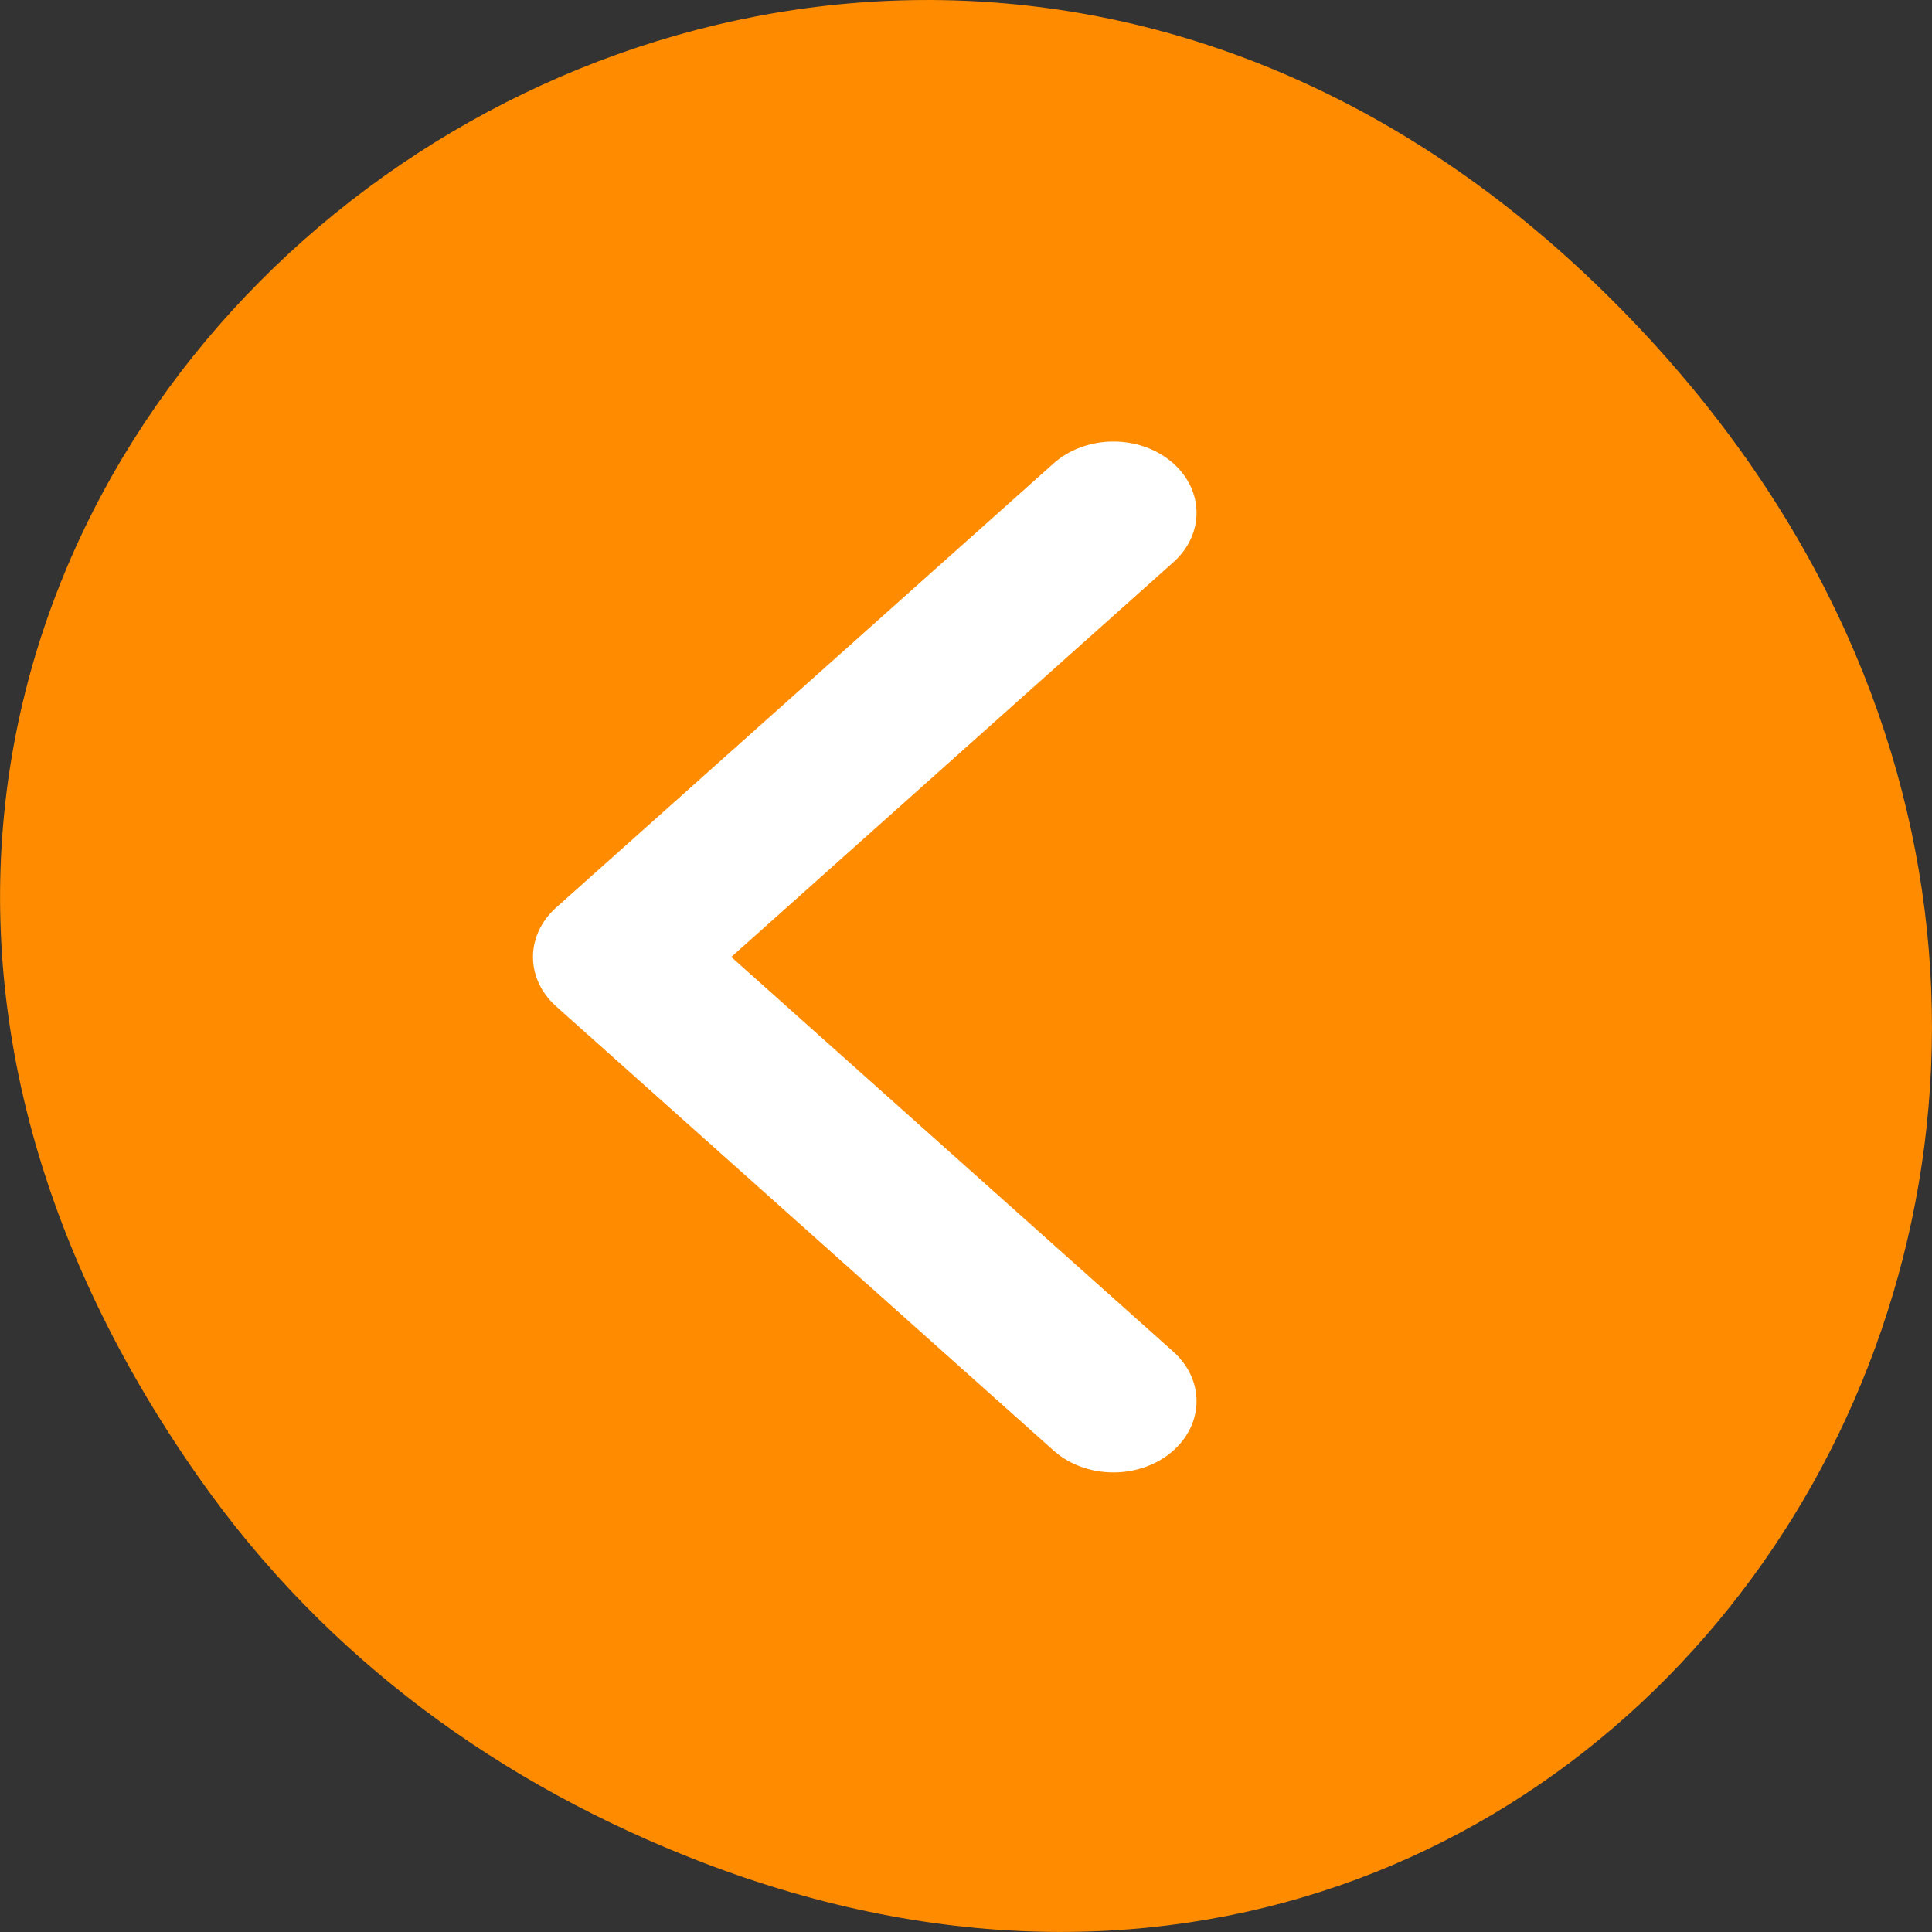 <svg xmlns="http://www.w3.org/2000/svg" viewBox="0 0 24 24"><rect x="0" y="0" width="24" height="24" fill="#333333" stroke="none"/><path d="m 2.473 18.359 c -8.629 -12.273 7.309 -24.711 17.473 -14.711 c 9.578 9.422 0.699 24.062 -11.219 19.488 c -2.488 -0.957 -4.672 -2.523 -6.254 -4.777" style="fill:#ff8c00"/><path d="m 42.964 52.983 l -24.327 -25.309 l 24.327 -25.309" transform="matrix(0.254 0 0 0.218 2.919 5.855)" style="fill:none;stroke:#fff;stroke-linecap:round;stroke-linejoin:round;stroke-width:8.125"/></svg>